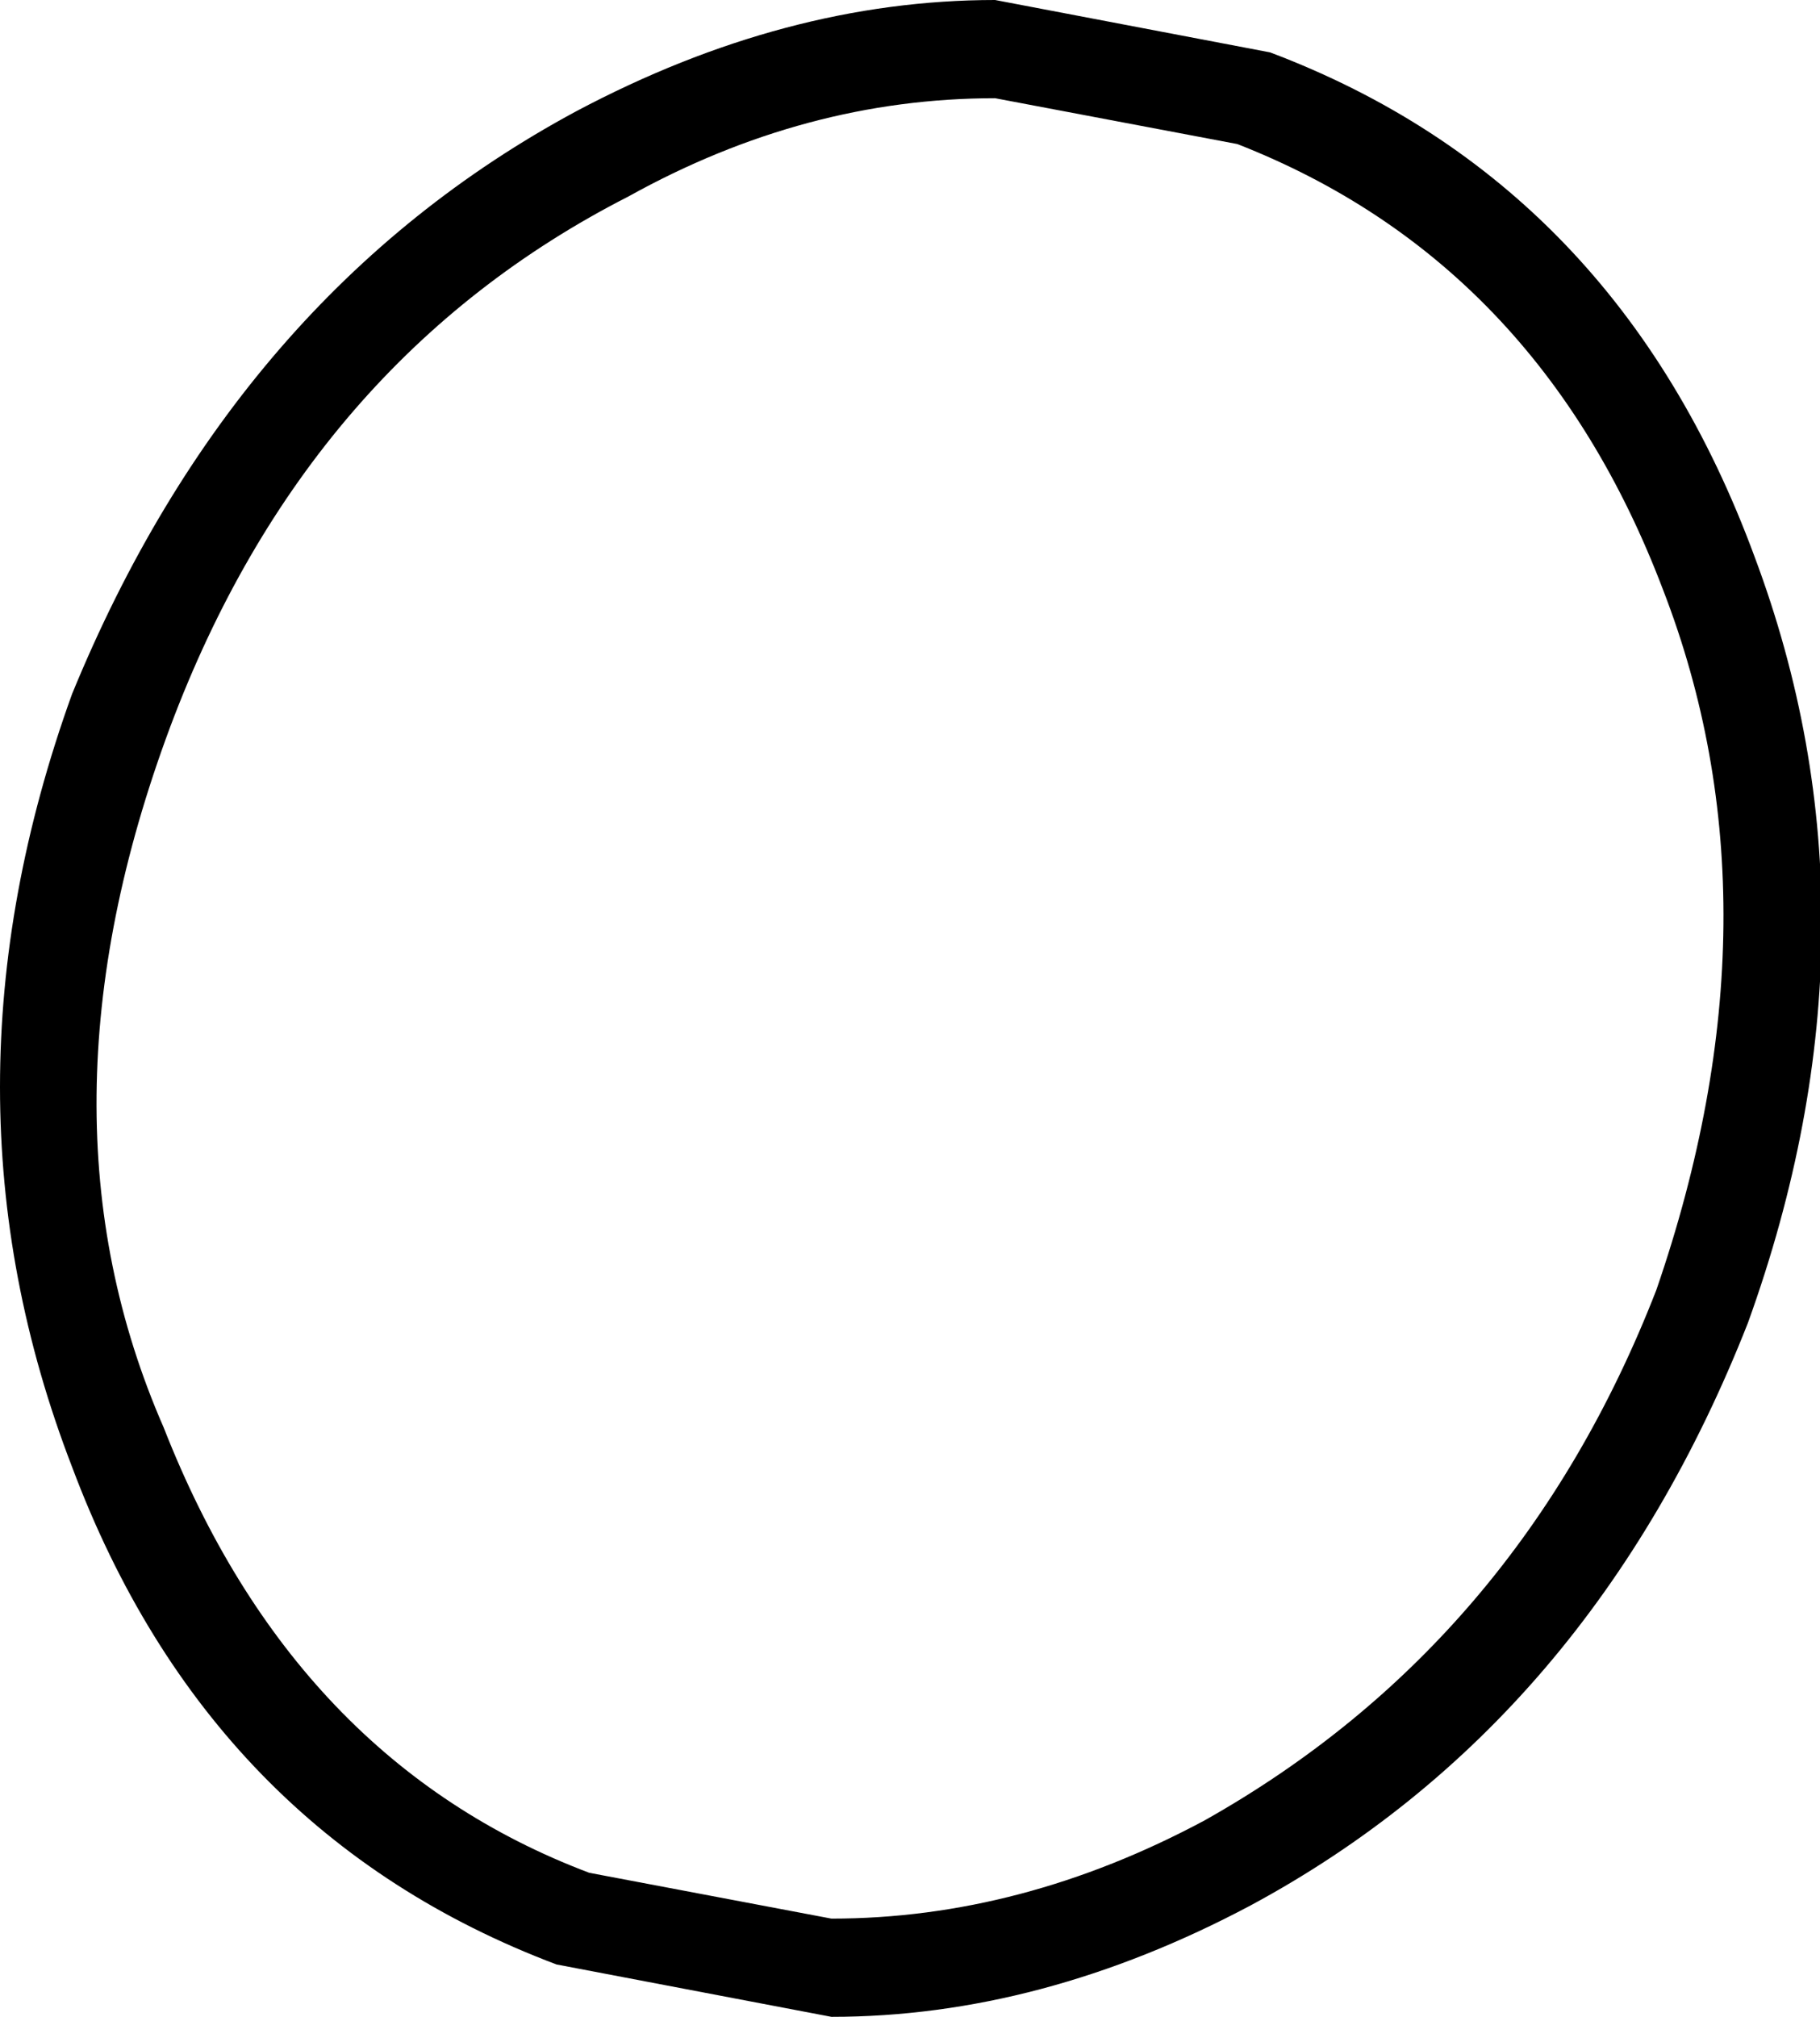 <?xml version="1.0" encoding="UTF-8" standalone="no"?>
<svg xmlns:ffdec="https://www.free-decompiler.com/flash" xmlns:xlink="http://www.w3.org/1999/xlink" ffdec:objectType="shape" height="15.4px" width="13.9px" xmlns="http://www.w3.org/2000/svg">
  <g transform="matrix(1.0, 0.0, 0.0, 1.0, 0.0, 0.0)">
    <path d="M13.4 4.25 Q14.45 7.05 13.35 10.1 12.15 13.15 9.55 14.55 7.95 15.4 6.35 15.4 L4.25 15.0 Q1.6 14.0 0.55 11.2 -0.55 8.35 0.55 5.3 1.8 2.25 4.4 0.85 6.0 0.0 7.6 0.0 L9.7 0.4 Q12.35 1.4 13.4 4.25 M12.65 9.85 Q13.65 6.95 12.7 4.5 11.75 2.0 9.45 1.1 L7.6 0.75 Q6.15 0.75 4.8 1.5 2.35 2.75 1.3 5.55 0.2 8.5 1.25 10.9 2.25 13.45 4.5 14.3 L6.35 14.65 Q7.8 14.65 9.2 13.9 11.6 12.55 12.65 9.85" fill="#000000" fill-rule="evenodd" stroke="none"/>
  </g>
</svg>
